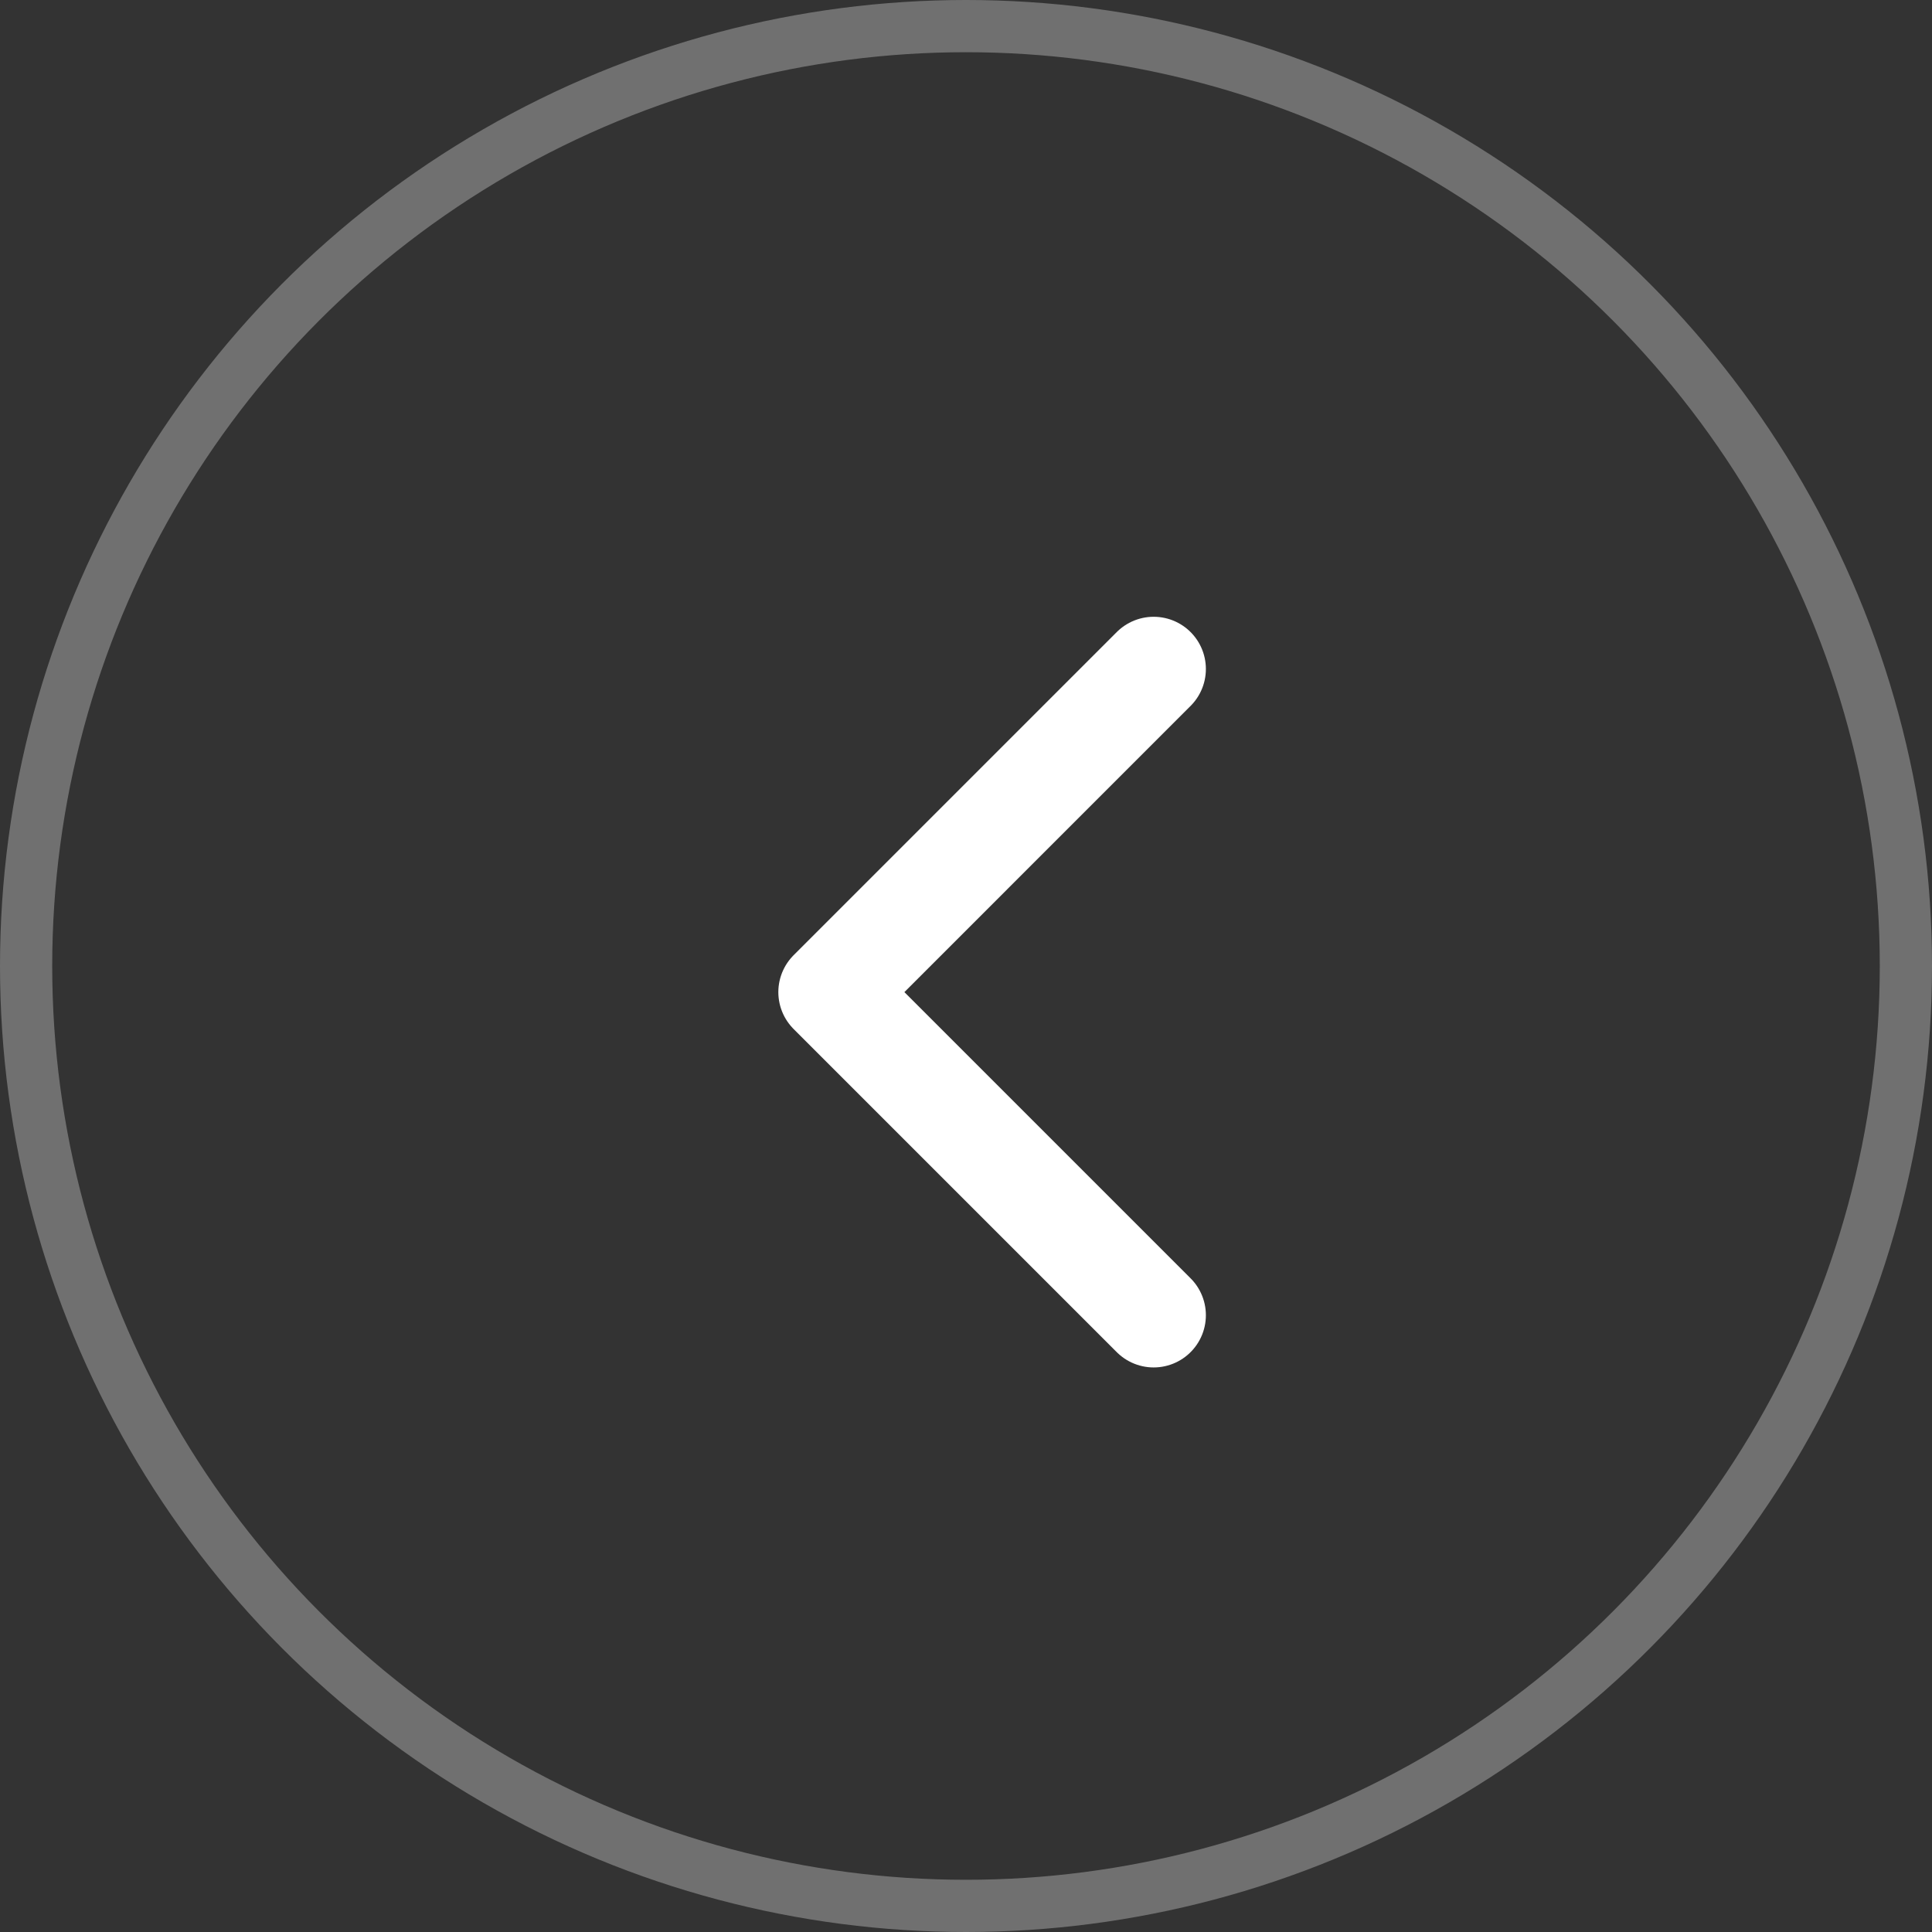 <svg width="37" height="37" viewBox="0 0 37 37" fill="none" xmlns="http://www.w3.org/2000/svg">
<rect x="0" y="0" width="37" height="37" fill="#333333" stroke="none"/>
<circle cx="18.5" cy="18.5" r="18" stroke="white" stroke-opacity="0.3"/>
<path d="M22.094 12.812L15.906 19L22.094 25.188" stroke="white" stroke-width="2" stroke-linecap="round" stroke-linejoin="round"/>
</svg>
